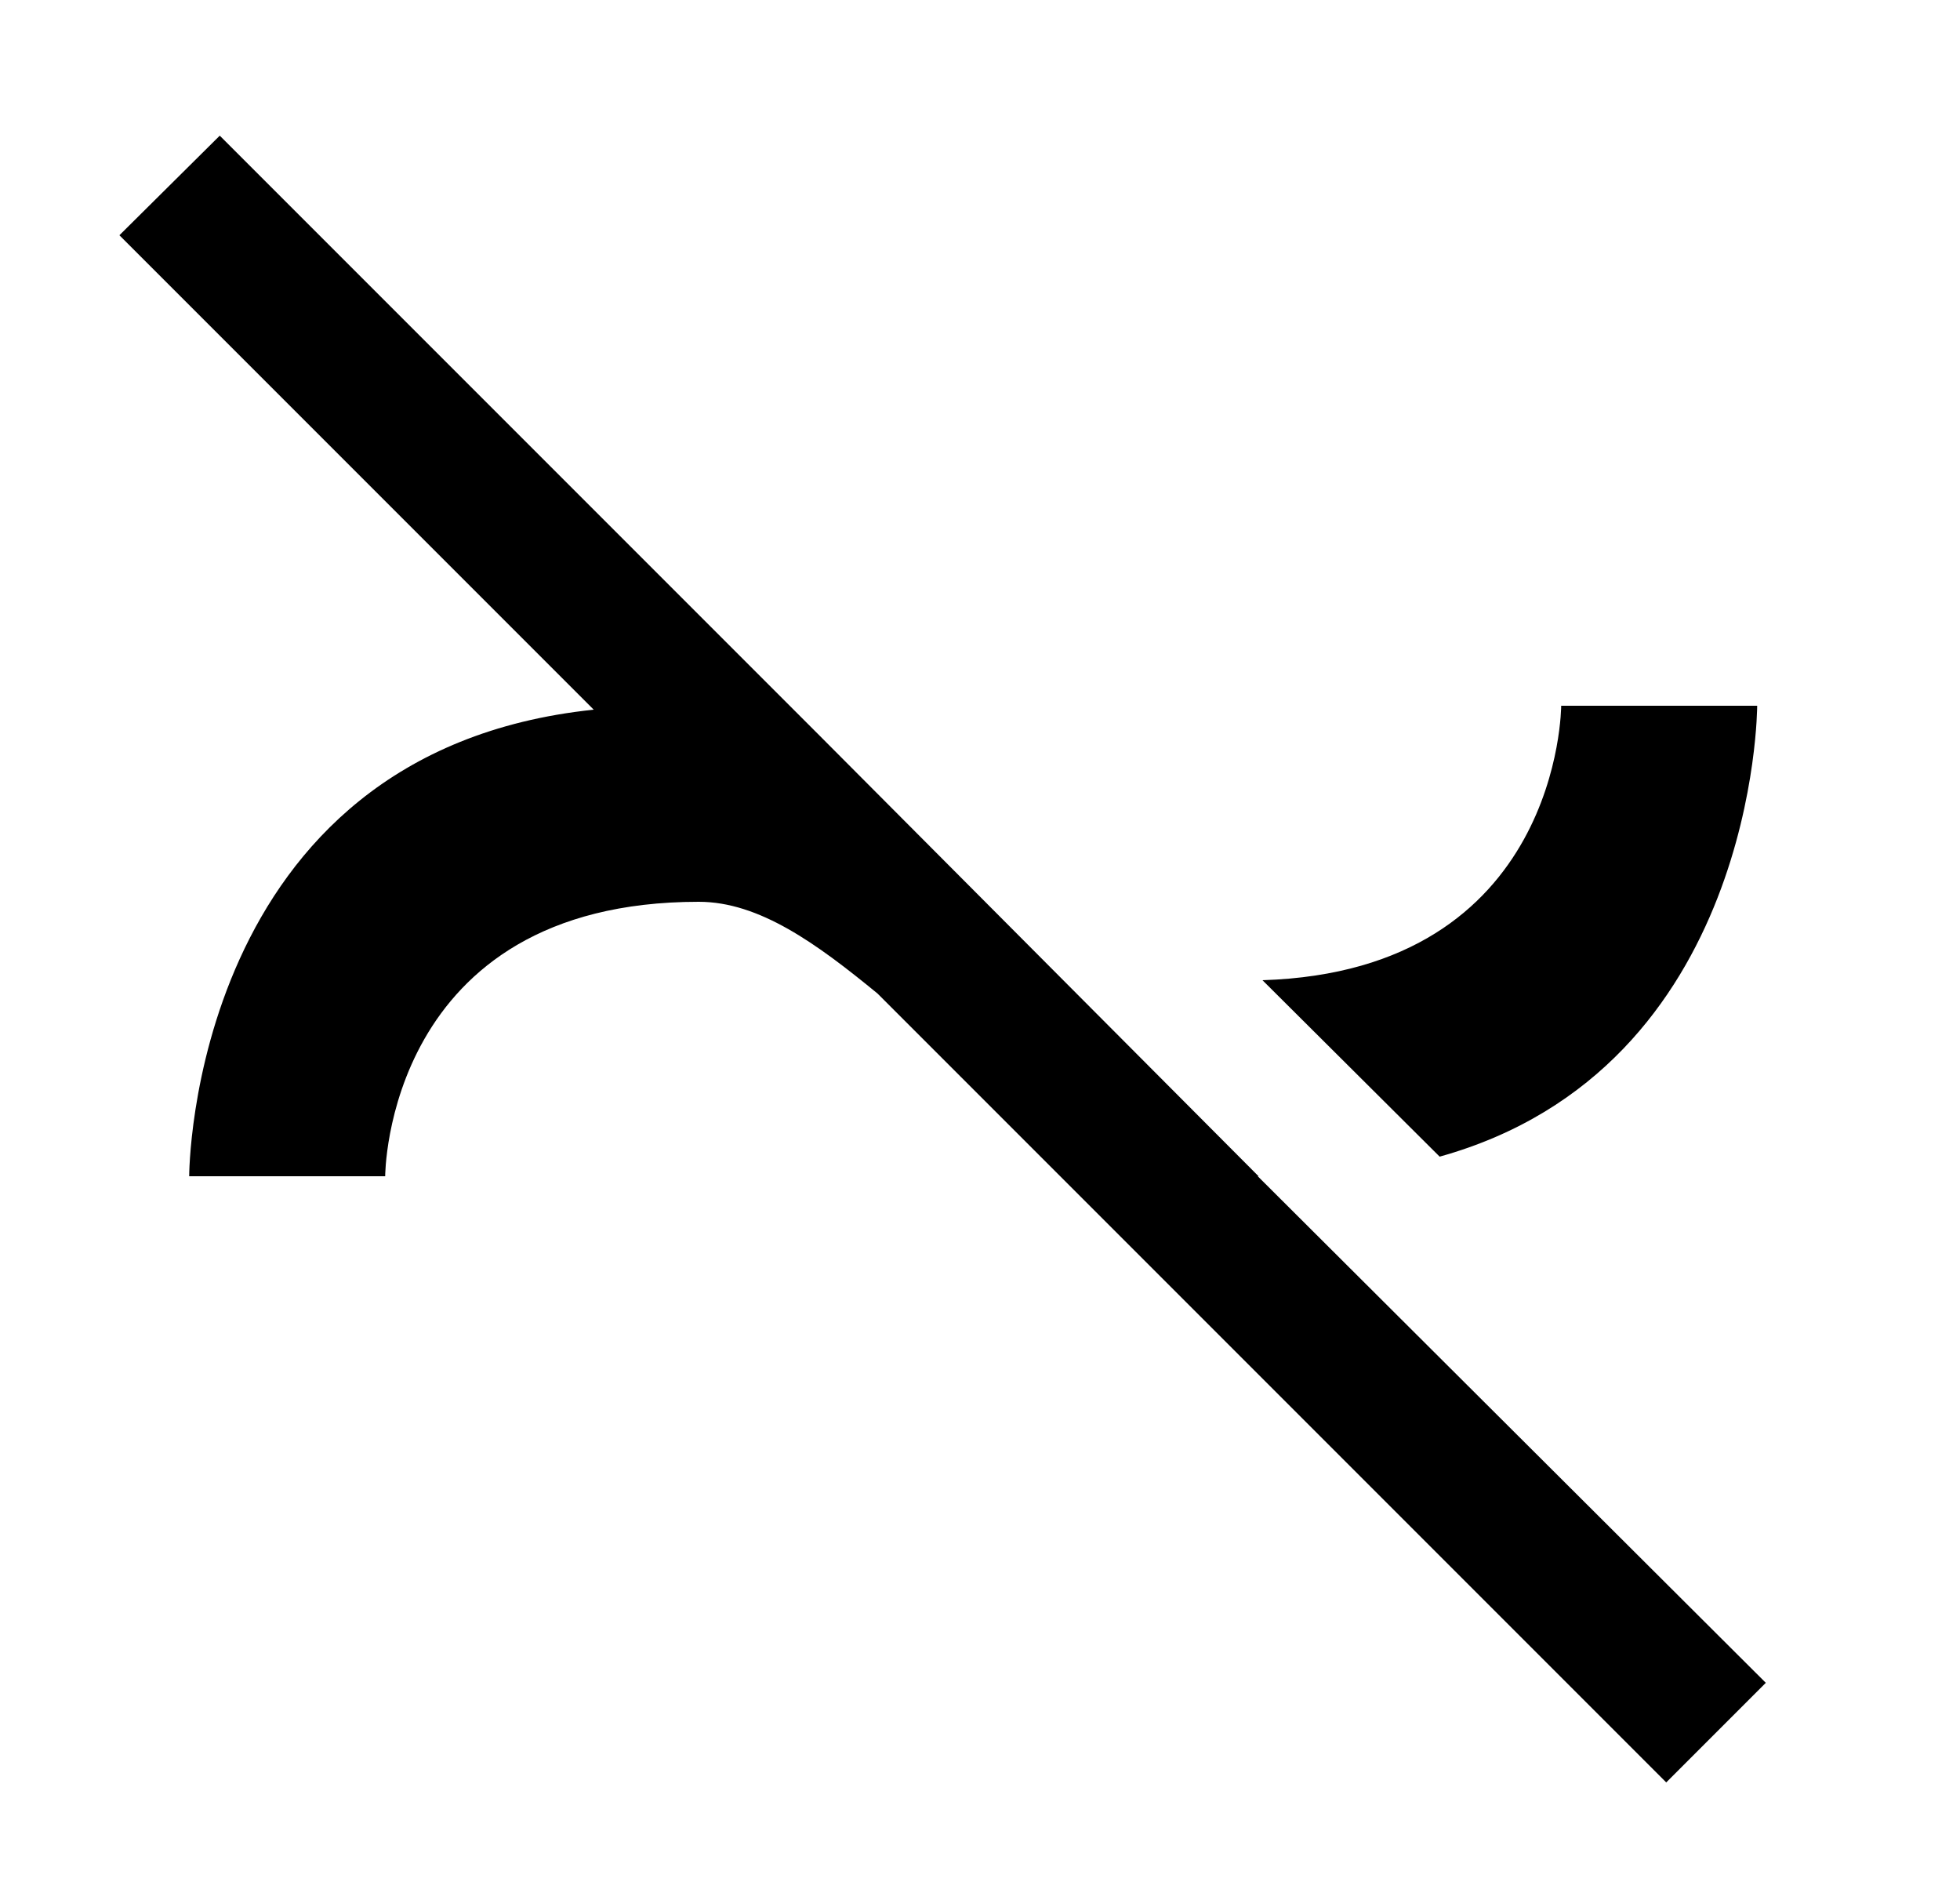 <svg id="1" viewBox="0 0 25 24" xmlns="http://www.w3.org/2000/svg">
<g id="605">
<path id="Vector" d="M21.253 22.73L11.193 12.67C10.413 12.03 9.683 11.5 8.913 11.5C4.913 11.5 4.913 15 4.913 15H2.413C2.413 15 2.413 9.59 7.573 9.05L1.523 3L2.803 1.73L10.443 9.37L16.053 15H16.043L22.523 21.46L21.253 22.73ZM22.413 9H19.913C19.913 9 19.913 12.38 16.103 12.5L18.363 14.75C22.413 13.62 22.413 9 22.413 9Z"/>
</g>
</svg>
